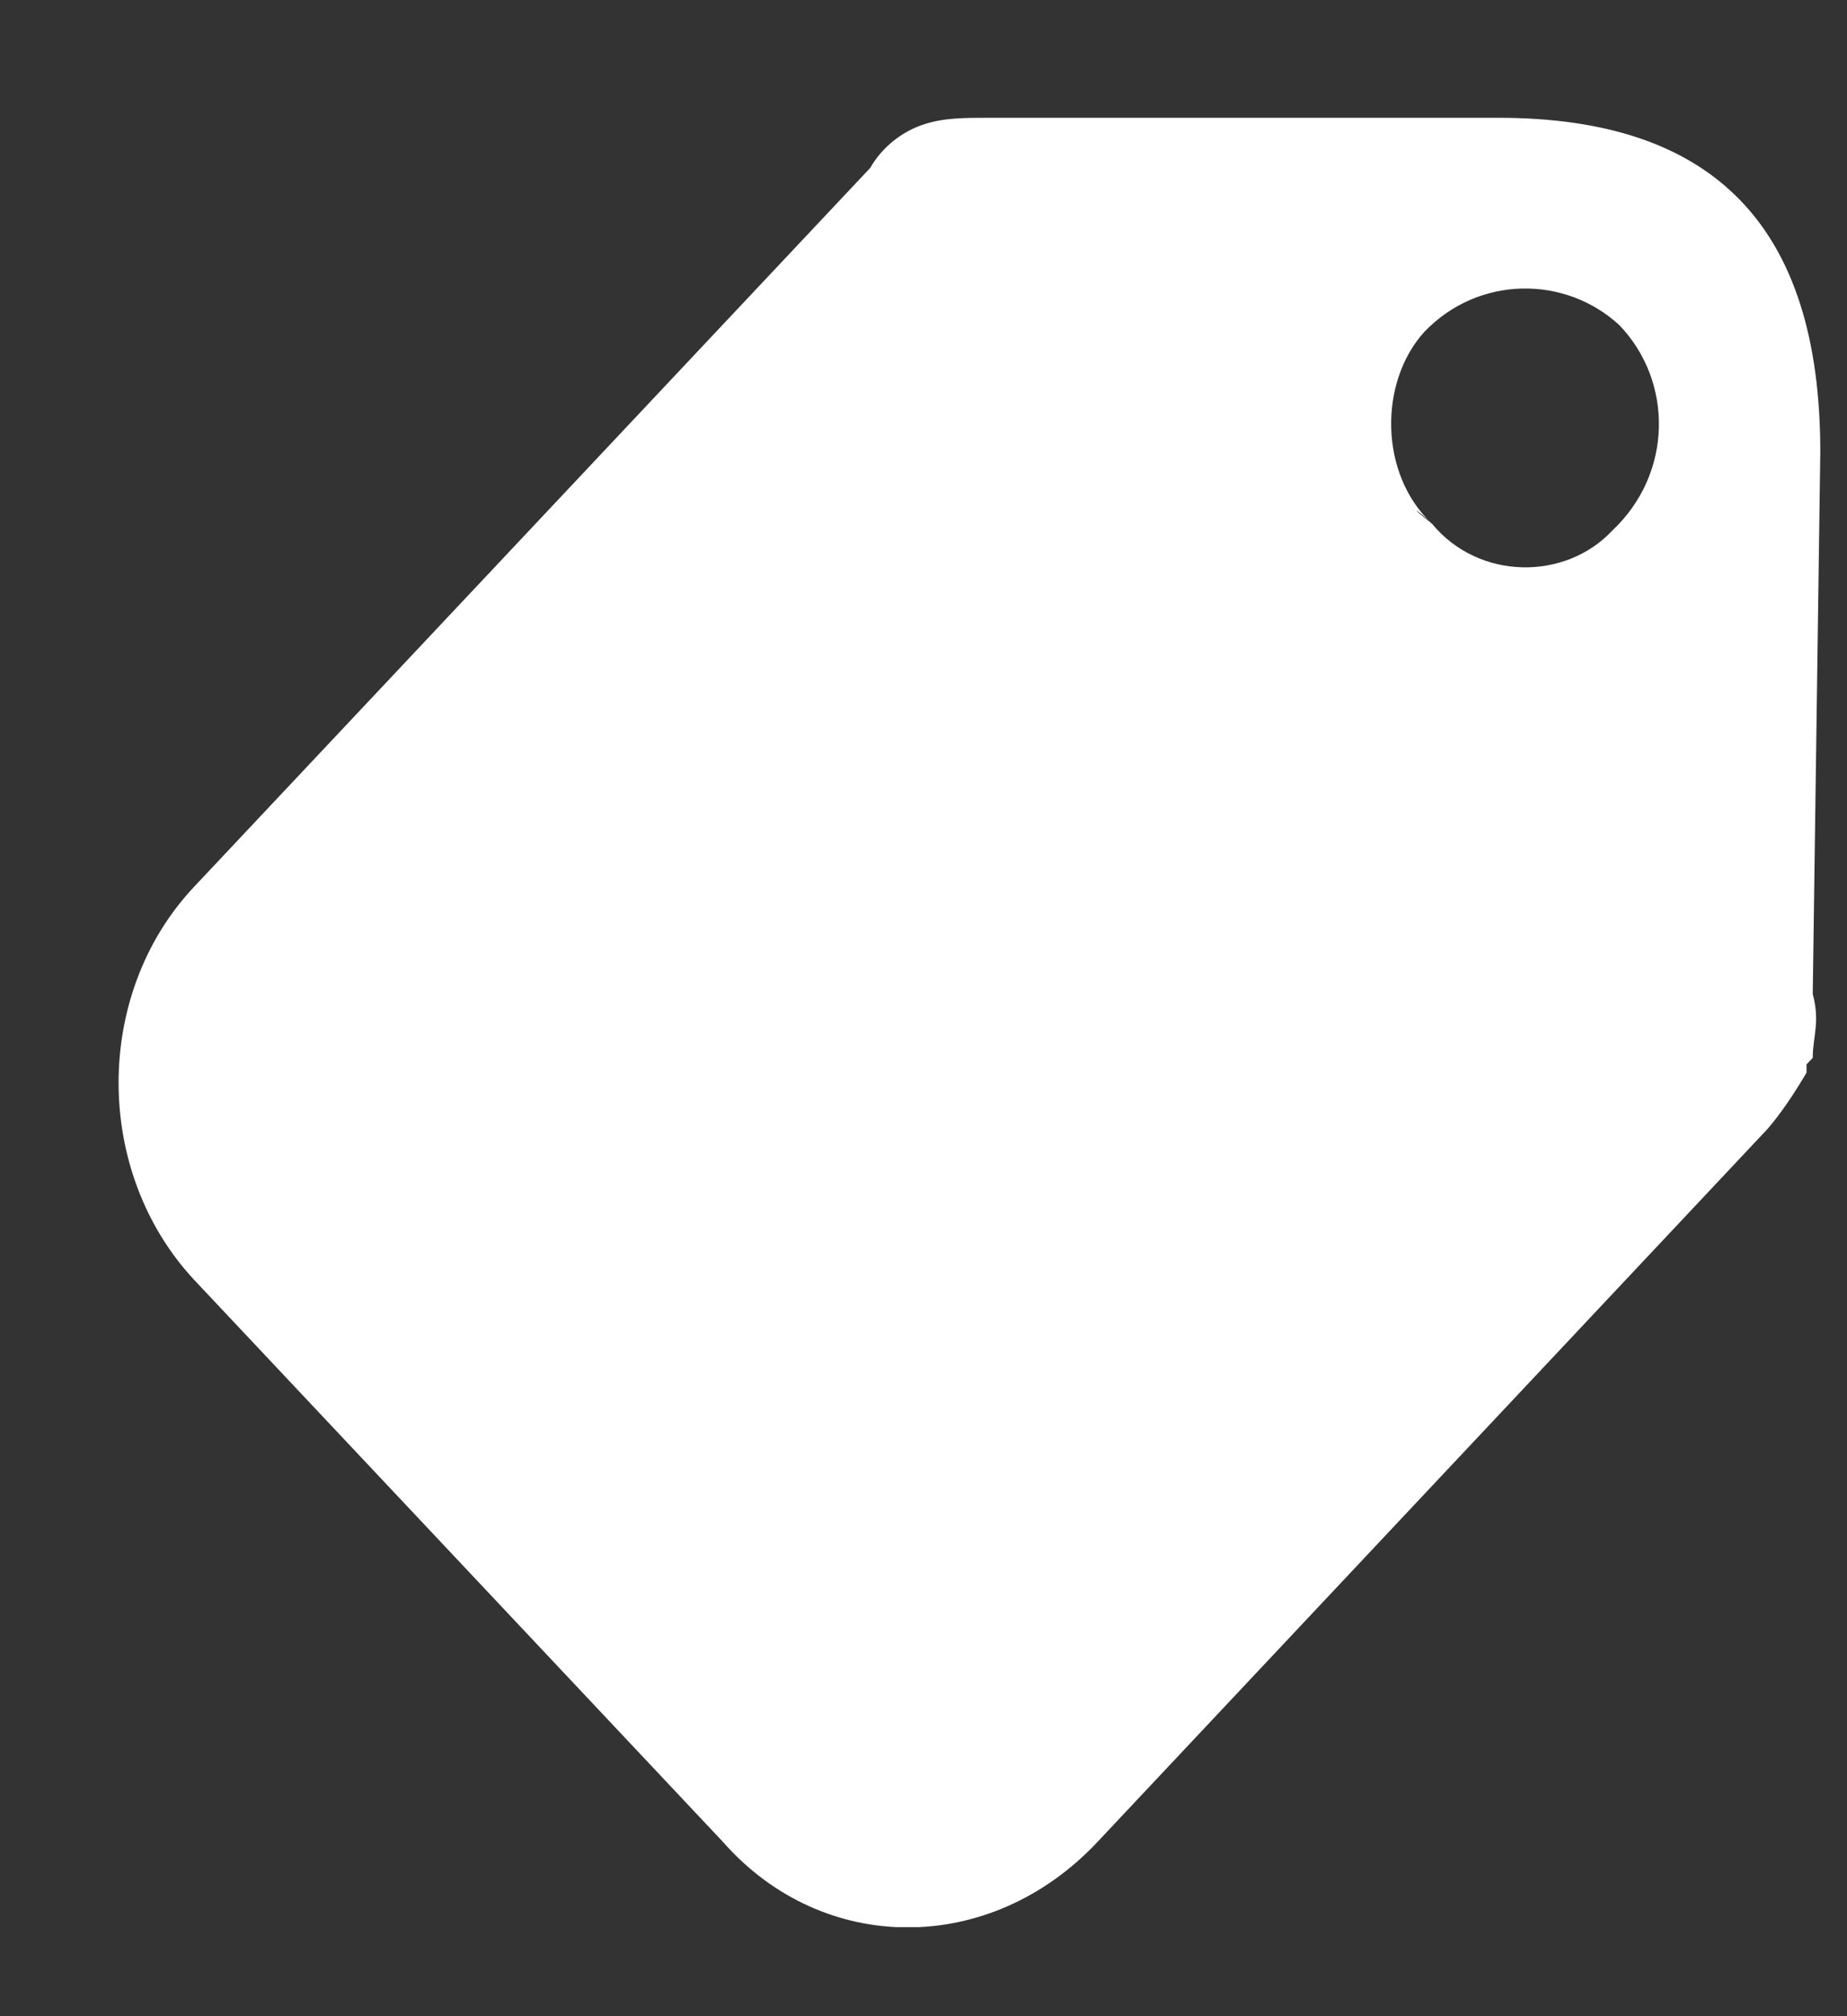 <svg width="11" height="12" viewBox="0 0 11 12" fill="none" xmlns="http://www.w3.org/2000/svg">
<rect x="0" y="0" width="11" height="12" fill="#333333" stroke="none"/>
<g clip-path="url(#clip0_258_6032)">
<path d="M8.923 0.701H5.899C5.739 0.701 5.62 0.701 5.5 0.741C5.38 0.78 5.257 0.869 5.183 0.999L1.154 5.28C0.557 5.916 0.557 6.971 1.154 7.615L4.306 10.963C4.903 11.641 5.899 11.641 6.536 10.963L10.525 6.721C10.602 6.633 10.684 6.512 10.759 6.384C10.759 6.384 10.759 6.384 10.759 6.335C10.796 6.296 10.796 6.296 10.796 6.296C10.796 6.168 10.841 6.086 10.796 5.916L10.841 2.69C10.841 1.337 10.199 0.701 8.923 0.701ZM9.602 3.158C9.323 3.456 8.809 3.456 8.529 3.118C8.369 2.991 8.446 3.036 8.529 3.118C8.212 2.821 8.212 2.273 8.483 1.975C8.806 1.638 9.323 1.638 9.645 1.936C9.965 2.27 9.965 2.817 9.602 3.158Z" fill="white"/>
</g>
<defs>
<clipPath id="clip0_258_6032">
<rect width="10.136" height="10.769" fill="white" transform="translate(0.706 0.701)"/>
</clipPath>
</defs>
</svg>
